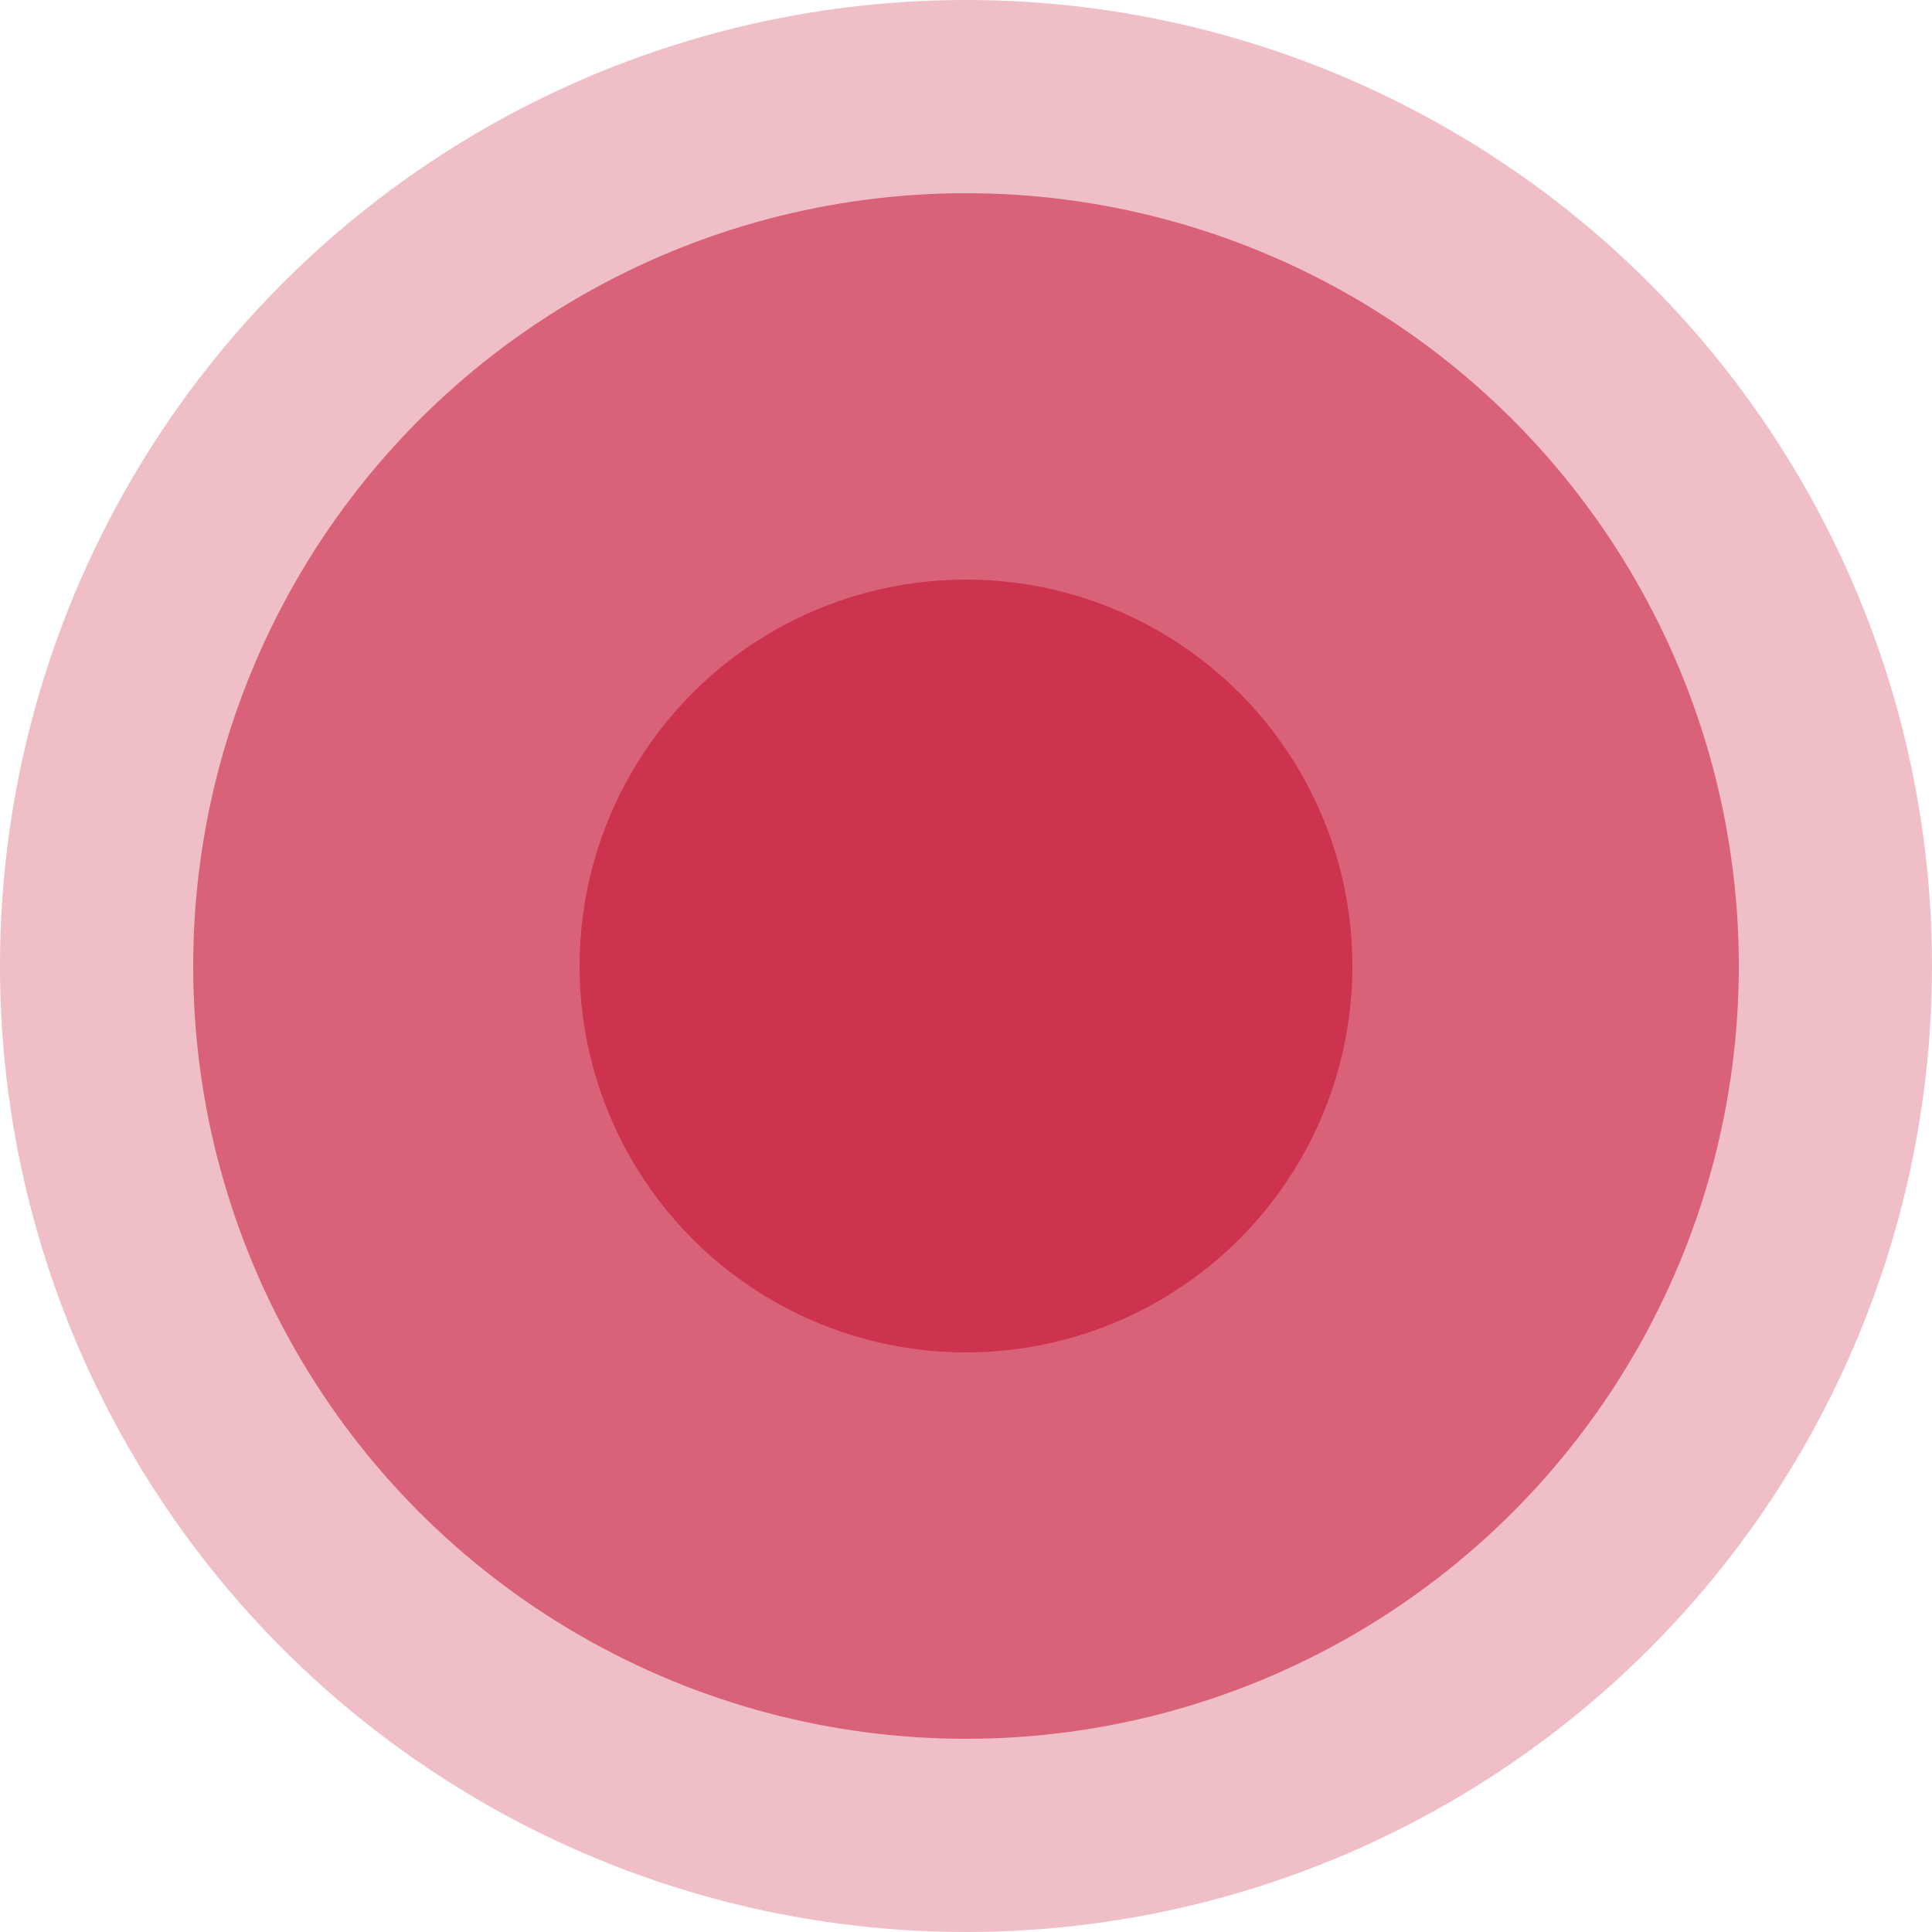 <svg width="250" height="250" viewBox="0 0 250 250" fill="none" xmlns="http://www.w3.org/2000/svg">
<circle cx="125" cy="125" r="100" fill="#C92644" fill-opacity="0.6"/>
<circle cx="125" cy="125" r="50" fill="#C92644" fill-opacity="0.8"/>
<circle cx="125" cy="125" r="125" fill="#C92644" fill-opacity="0.3"/>
</svg>
